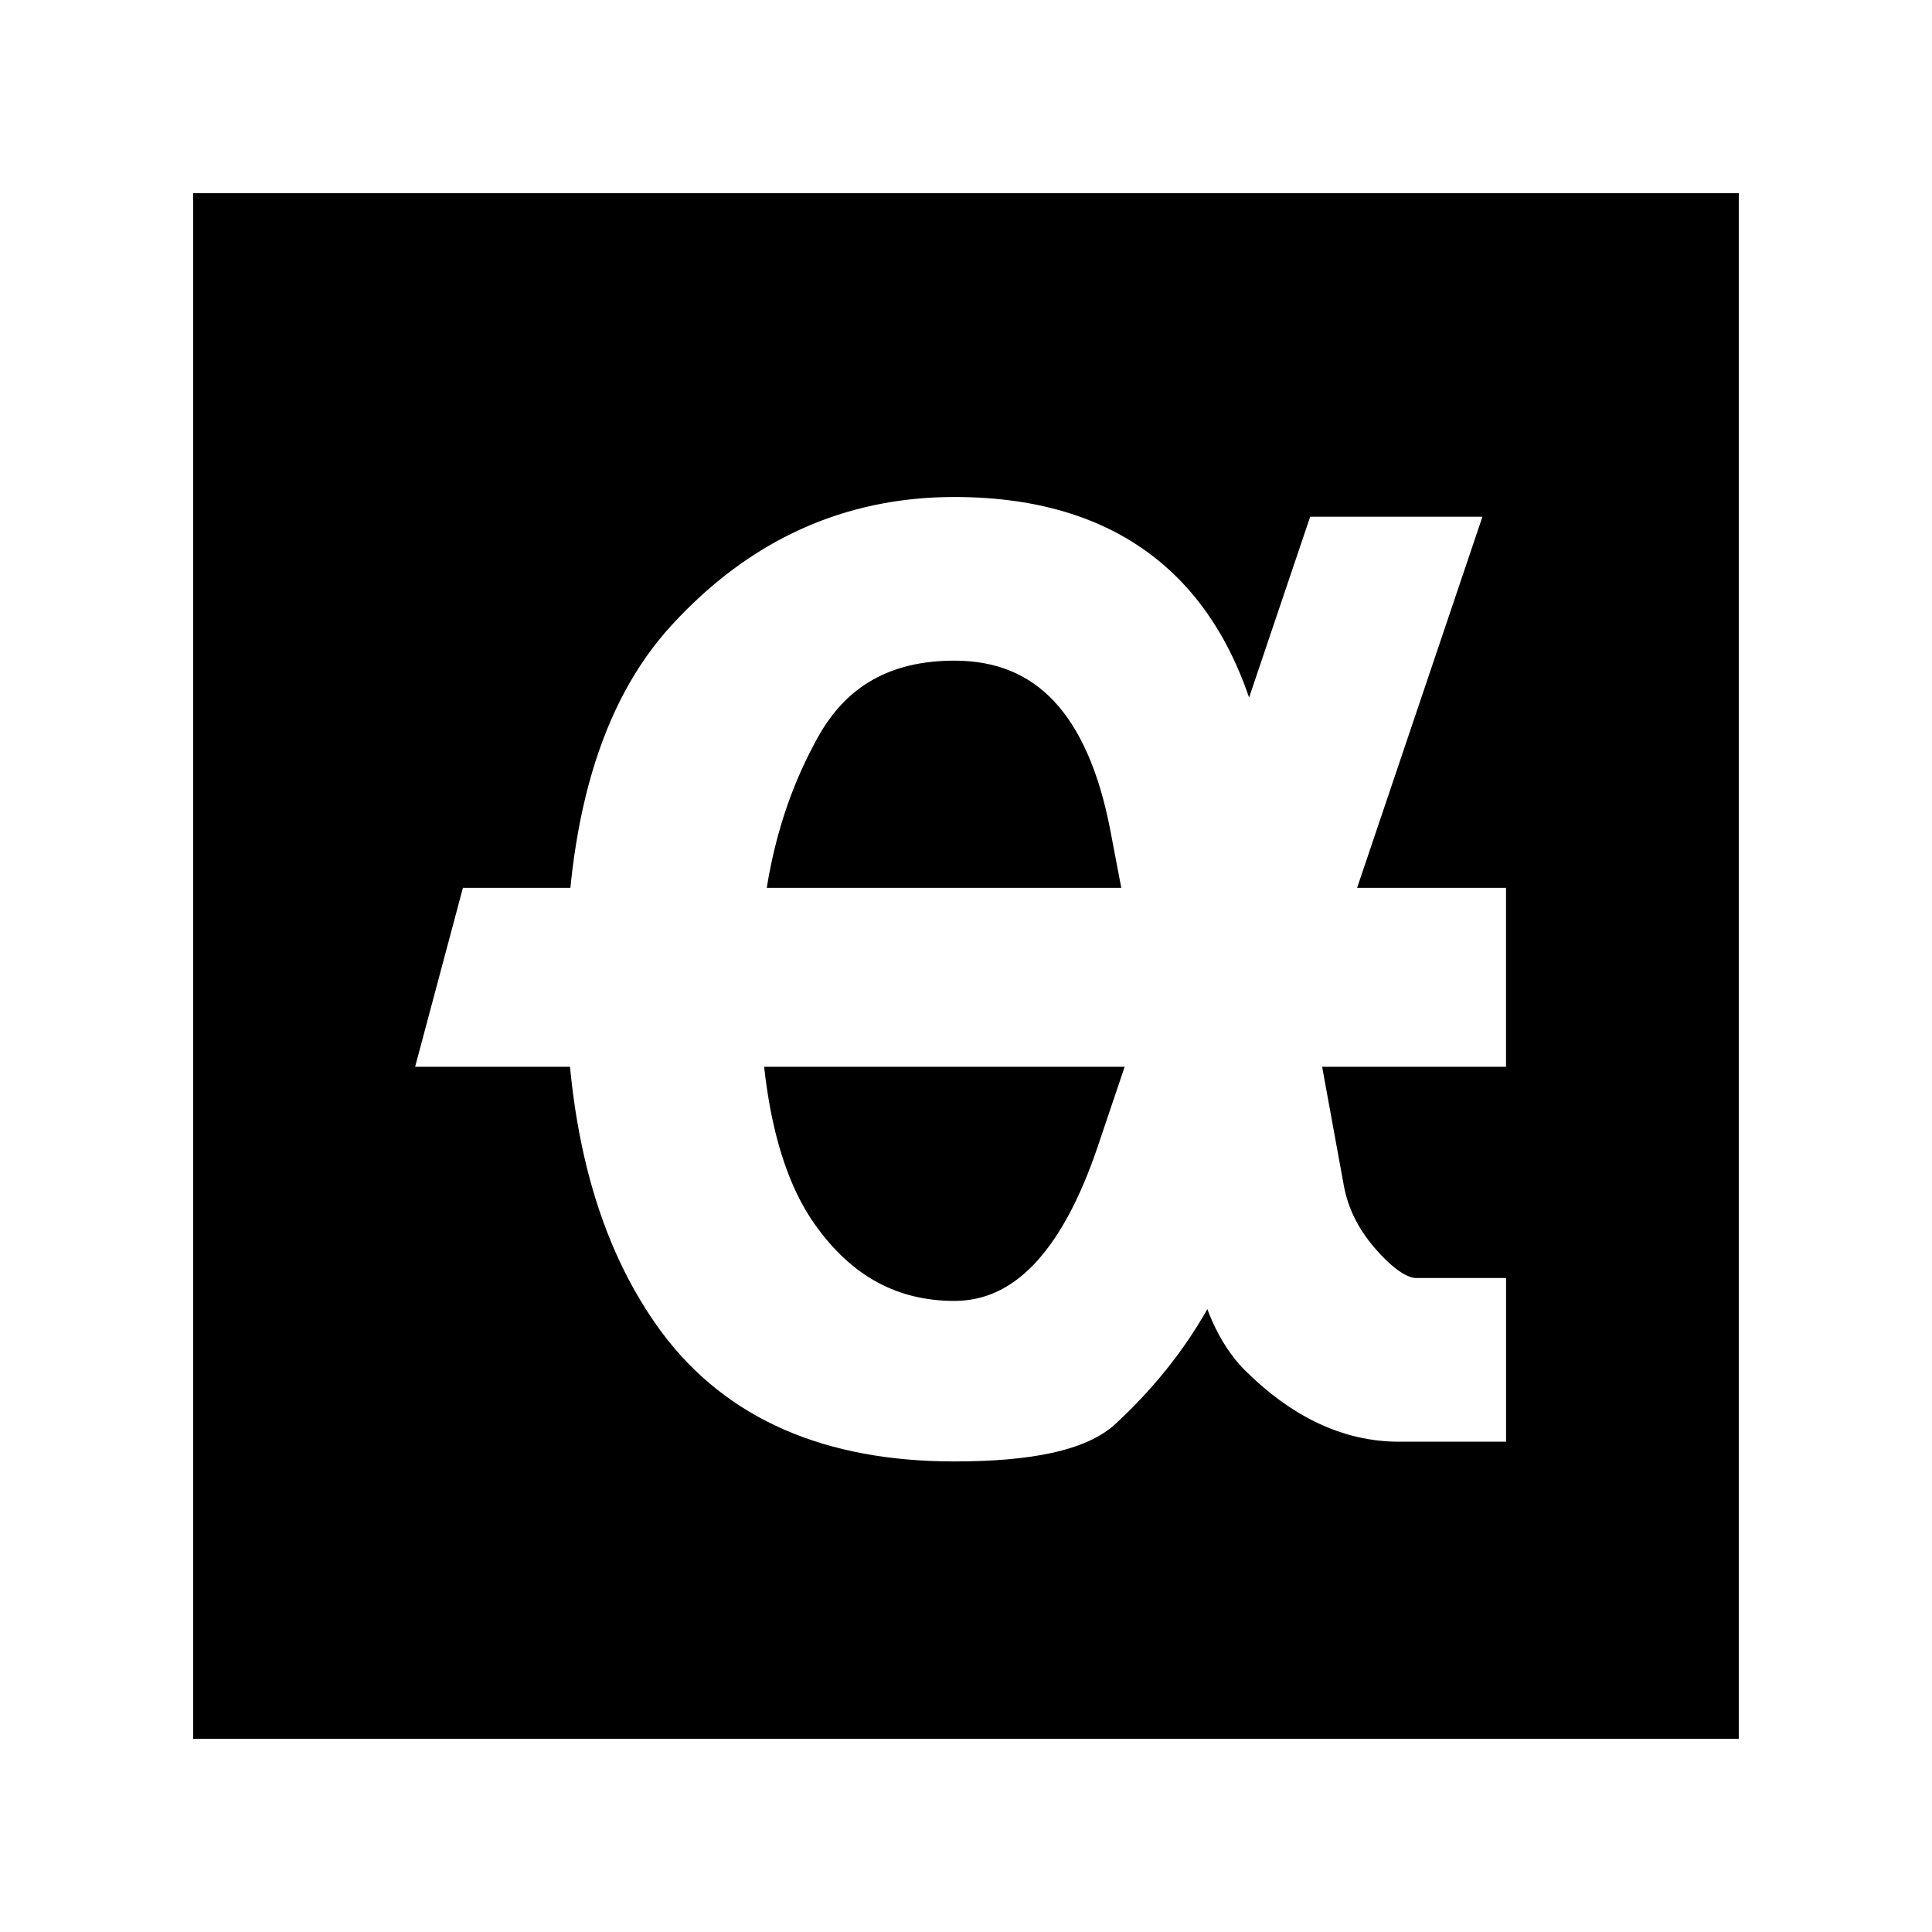<?xml version="1.0" encoding="UTF-8" standalone="no"?>
<!-- Created with Inkscape (http://www.inkscape.org/) -->

<svg
   width="60.066mm"
   height="60.066mm"
   viewBox="0 0 60.066 60.066"
   version="1.1"
   id="svg5"
   xmlns="http://www.w3.org/2000/svg"
   xmlns:svg="http://www.w3.org/2000/svg">
  <rect x="0" y="0" width="60.066" height="60.066" fill="#808080" stroke="none"/>
  <defs
     id="defs2" />
  <g
     id="layer1"
     transform="translate(-93.889,-64.561)">
    <rect
       style="fill:#000000;stroke:none;stroke-width:1.281;stroke-miterlimit:4;stroke-dasharray:none"
       id="rect97950-2-1-8"
       width="54.059"
       height="54.059"
       x="96.892"
       y="67.564" />
    <g
       id="g148813-5-0"
       transform="matrix(0.983,0,0,0.983,35.117,584.011)"
       style="fill:#ffffff;stroke:#ffffff">
      <g
         aria-label="α"
         id="text85637-8-8-4"
         style="font-size:51.153px;line-height:1.25;-inkscape-font-specification:'sans-serif, Normal';stroke:#ffffff;stroke-width:1.281;fill:#ffffff">
        <path
           d="m 96.64,-496.489 -1.099,-5.77 q -1.124,-5.92 -5.57,-5.92 -3.347,0 -4.871,2.747 -1.923,3.447 -1.923,7.993 0,5.495 1.873,8.118 1.898,2.673 4.92,2.673 3.347,0 5.145,-5.32 z m 2.573,-7.643 2.473,-7.318 h 4.096 l -5.12,15.161 0.999,5.47 q 0.225,1.224 1.099,2.248 1.024,1.199 1.823,1.199 h 2.198 v 3.896 h -2.747 q -2.348,0 -4.446,-2.098 -1.024,-1.049 -1.449,-3.247 -1.149,2.772 -3.497,4.945 -1.099,1.024 -4.671,1.024 -5.87,0 -8.717,-3.796 -2.922,-3.921 -2.922,-10.79 0,-7.343 3.172,-10.79 3.522,-3.846 8.467,-3.846 7.768,0 9.241,7.943 z"
           id="path146787-7-2"
           style="stroke-width:1.281;stroke-miterlimit:4;stroke-dasharray:none;fill:#ffffff;stroke:#ffffff" />
      </g>
      <path
         id="rect144441-9-0-9"
         style="fill:#ffffff;stroke:#ffffff;stroke-width:1.281;stroke-miterlimit:4;stroke-dasharray:none;stroke-opacity:1"
         d="m 74.921,-499.712 31.859,2e-5 v 4.377 H 73.752 Z" />
    </g>
    <path
       d="m 96.892,67.564 h 54.059 v 54.059 H 96.892 Z"
       stroke="#ffffff"
       stroke-width="6.007"
       id="path62930-0-0-8-7-6"
       style="fill:none;stroke:#ffffff" />
  </g>
</svg>
